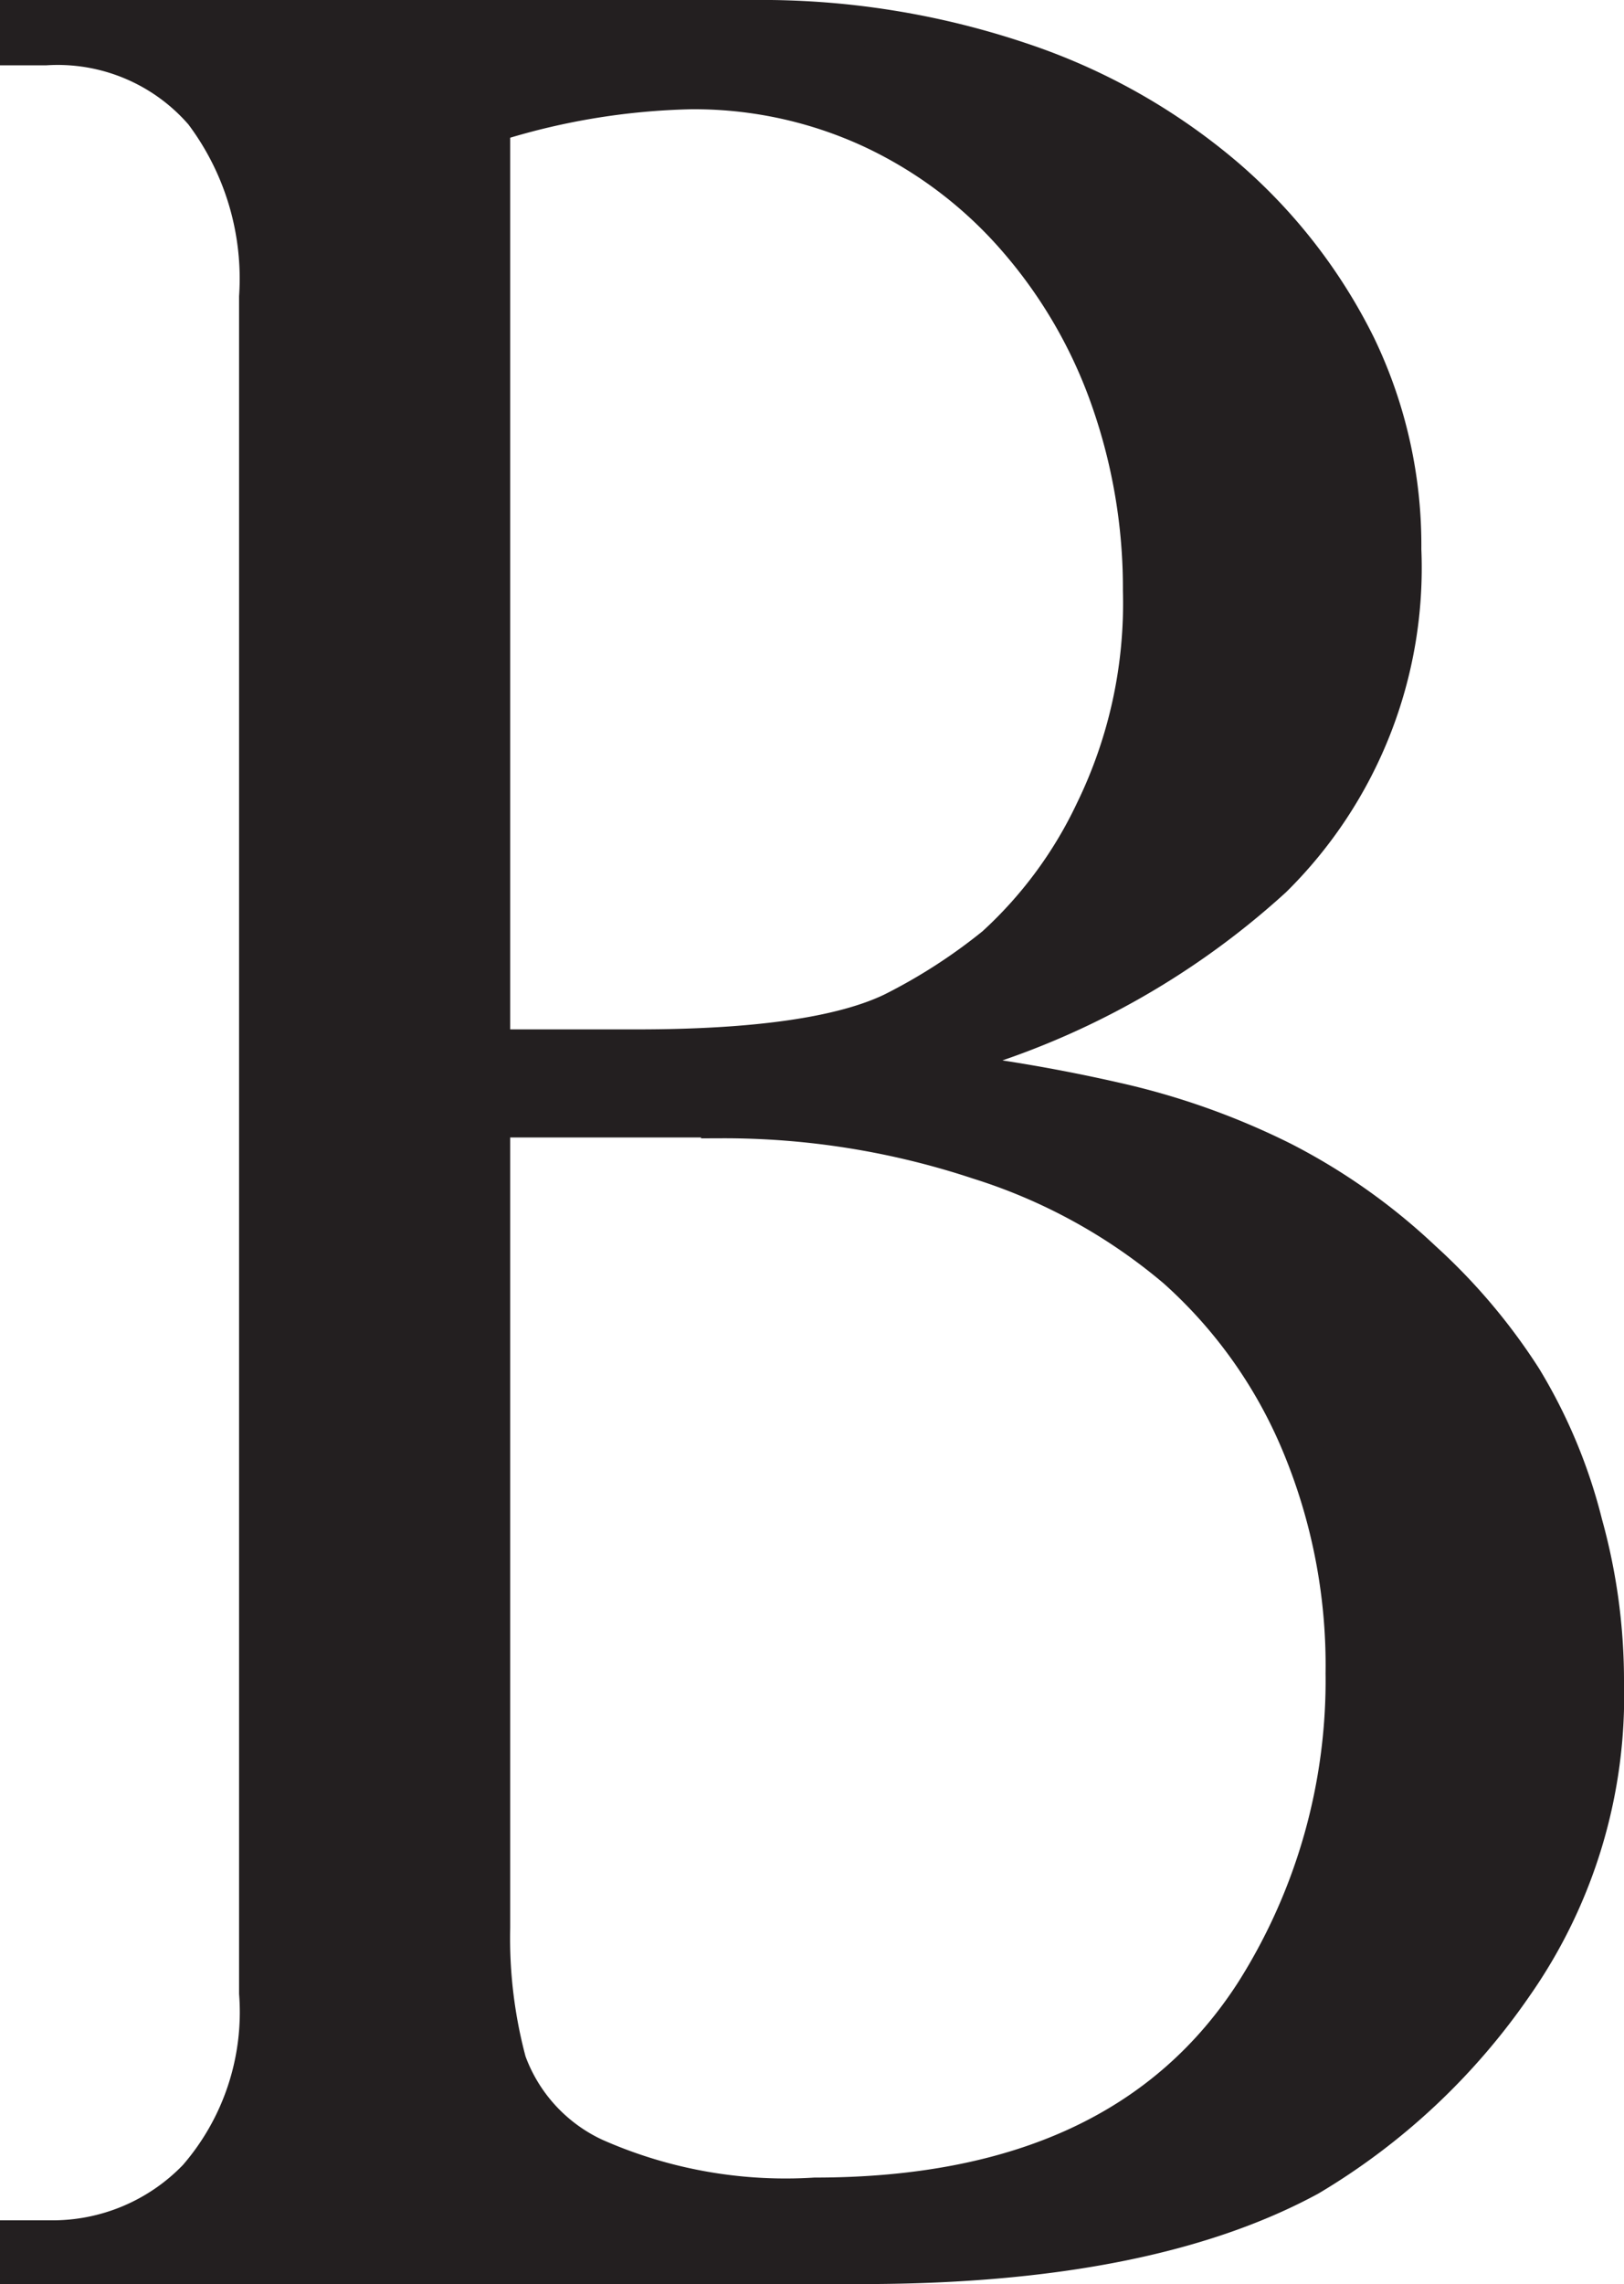 <svg id="Layer_1" data-name="Layer 1" xmlns="http://www.w3.org/2000/svg" viewBox="0 0 41.03 57.69"><defs><style>.cls-1{fill:#231f20;stroke:#231f20;stroke-miterlimit:10;}</style></defs><path class="cls-1" d="M29.56,56.69H8.35v-.61h.77a5.08,5.08,0,0,0,3.72-1.56,6.4,6.4,0,0,0,1.55-4.68V7A7,7,0,0,0,13,2.33,4.88,4.88,0,0,0,9,.65H8.35V0H26.86A20.49,20.49,0,0,1,33.6,1.06,15.53,15.53,0,0,1,38.82,4a13.54,13.54,0,0,1,3.29,4.24,11.56,11.56,0,0,1,1.15,5.14A11,11,0,0,1,40,21.67a20,20,0,0,1-8.89,4.69v.16a41.56,41.56,0,0,1,4.89.81,18.49,18.49,0,0,1,4.23,1.5,15.31,15.31,0,0,1,3.54,2.5,14.87,14.87,0,0,1,2.54,3A13.23,13.23,0,0,1,47.84,38a14.75,14.75,0,0,1,.54,4,12.71,12.71,0,0,1-2.29,7.62,16.53,16.53,0,0,1-5.18,4.85Q36.8,56.7,29.56,56.69ZM20.24,26h3.7c3,0,5.18-.31,6.47-.93A14.24,14.24,0,0,0,33,23.4,10.9,10.9,0,0,0,35.51,20a12,12,0,0,0,1.21-5.58,14.4,14.4,0,0,0-.81-4.83,12.45,12.45,0,0,0-2.35-4.06,11,11,0,0,0-3.65-2.77,10.69,10.69,0,0,0-4.62-1,17.8,17.8,0,0,0-5.05.85Zm5.82,1.73H20.24V48.19a12.1,12.1,0,0,0,.41,3.4A4.26,4.26,0,0,0,22.86,54a11.94,11.94,0,0,0,5.58,1q7.81,0,11.13-5.19a14.75,14.75,0,0,0,2.27-8.05,14.54,14.54,0,0,0-1.14-5.85,12.23,12.23,0,0,0-3.12-4.37,14.35,14.35,0,0,0-5-2.75A20.48,20.48,0,0,0,26.06,27.75Z" transform="translate(-7.85 0.5)"/></svg>